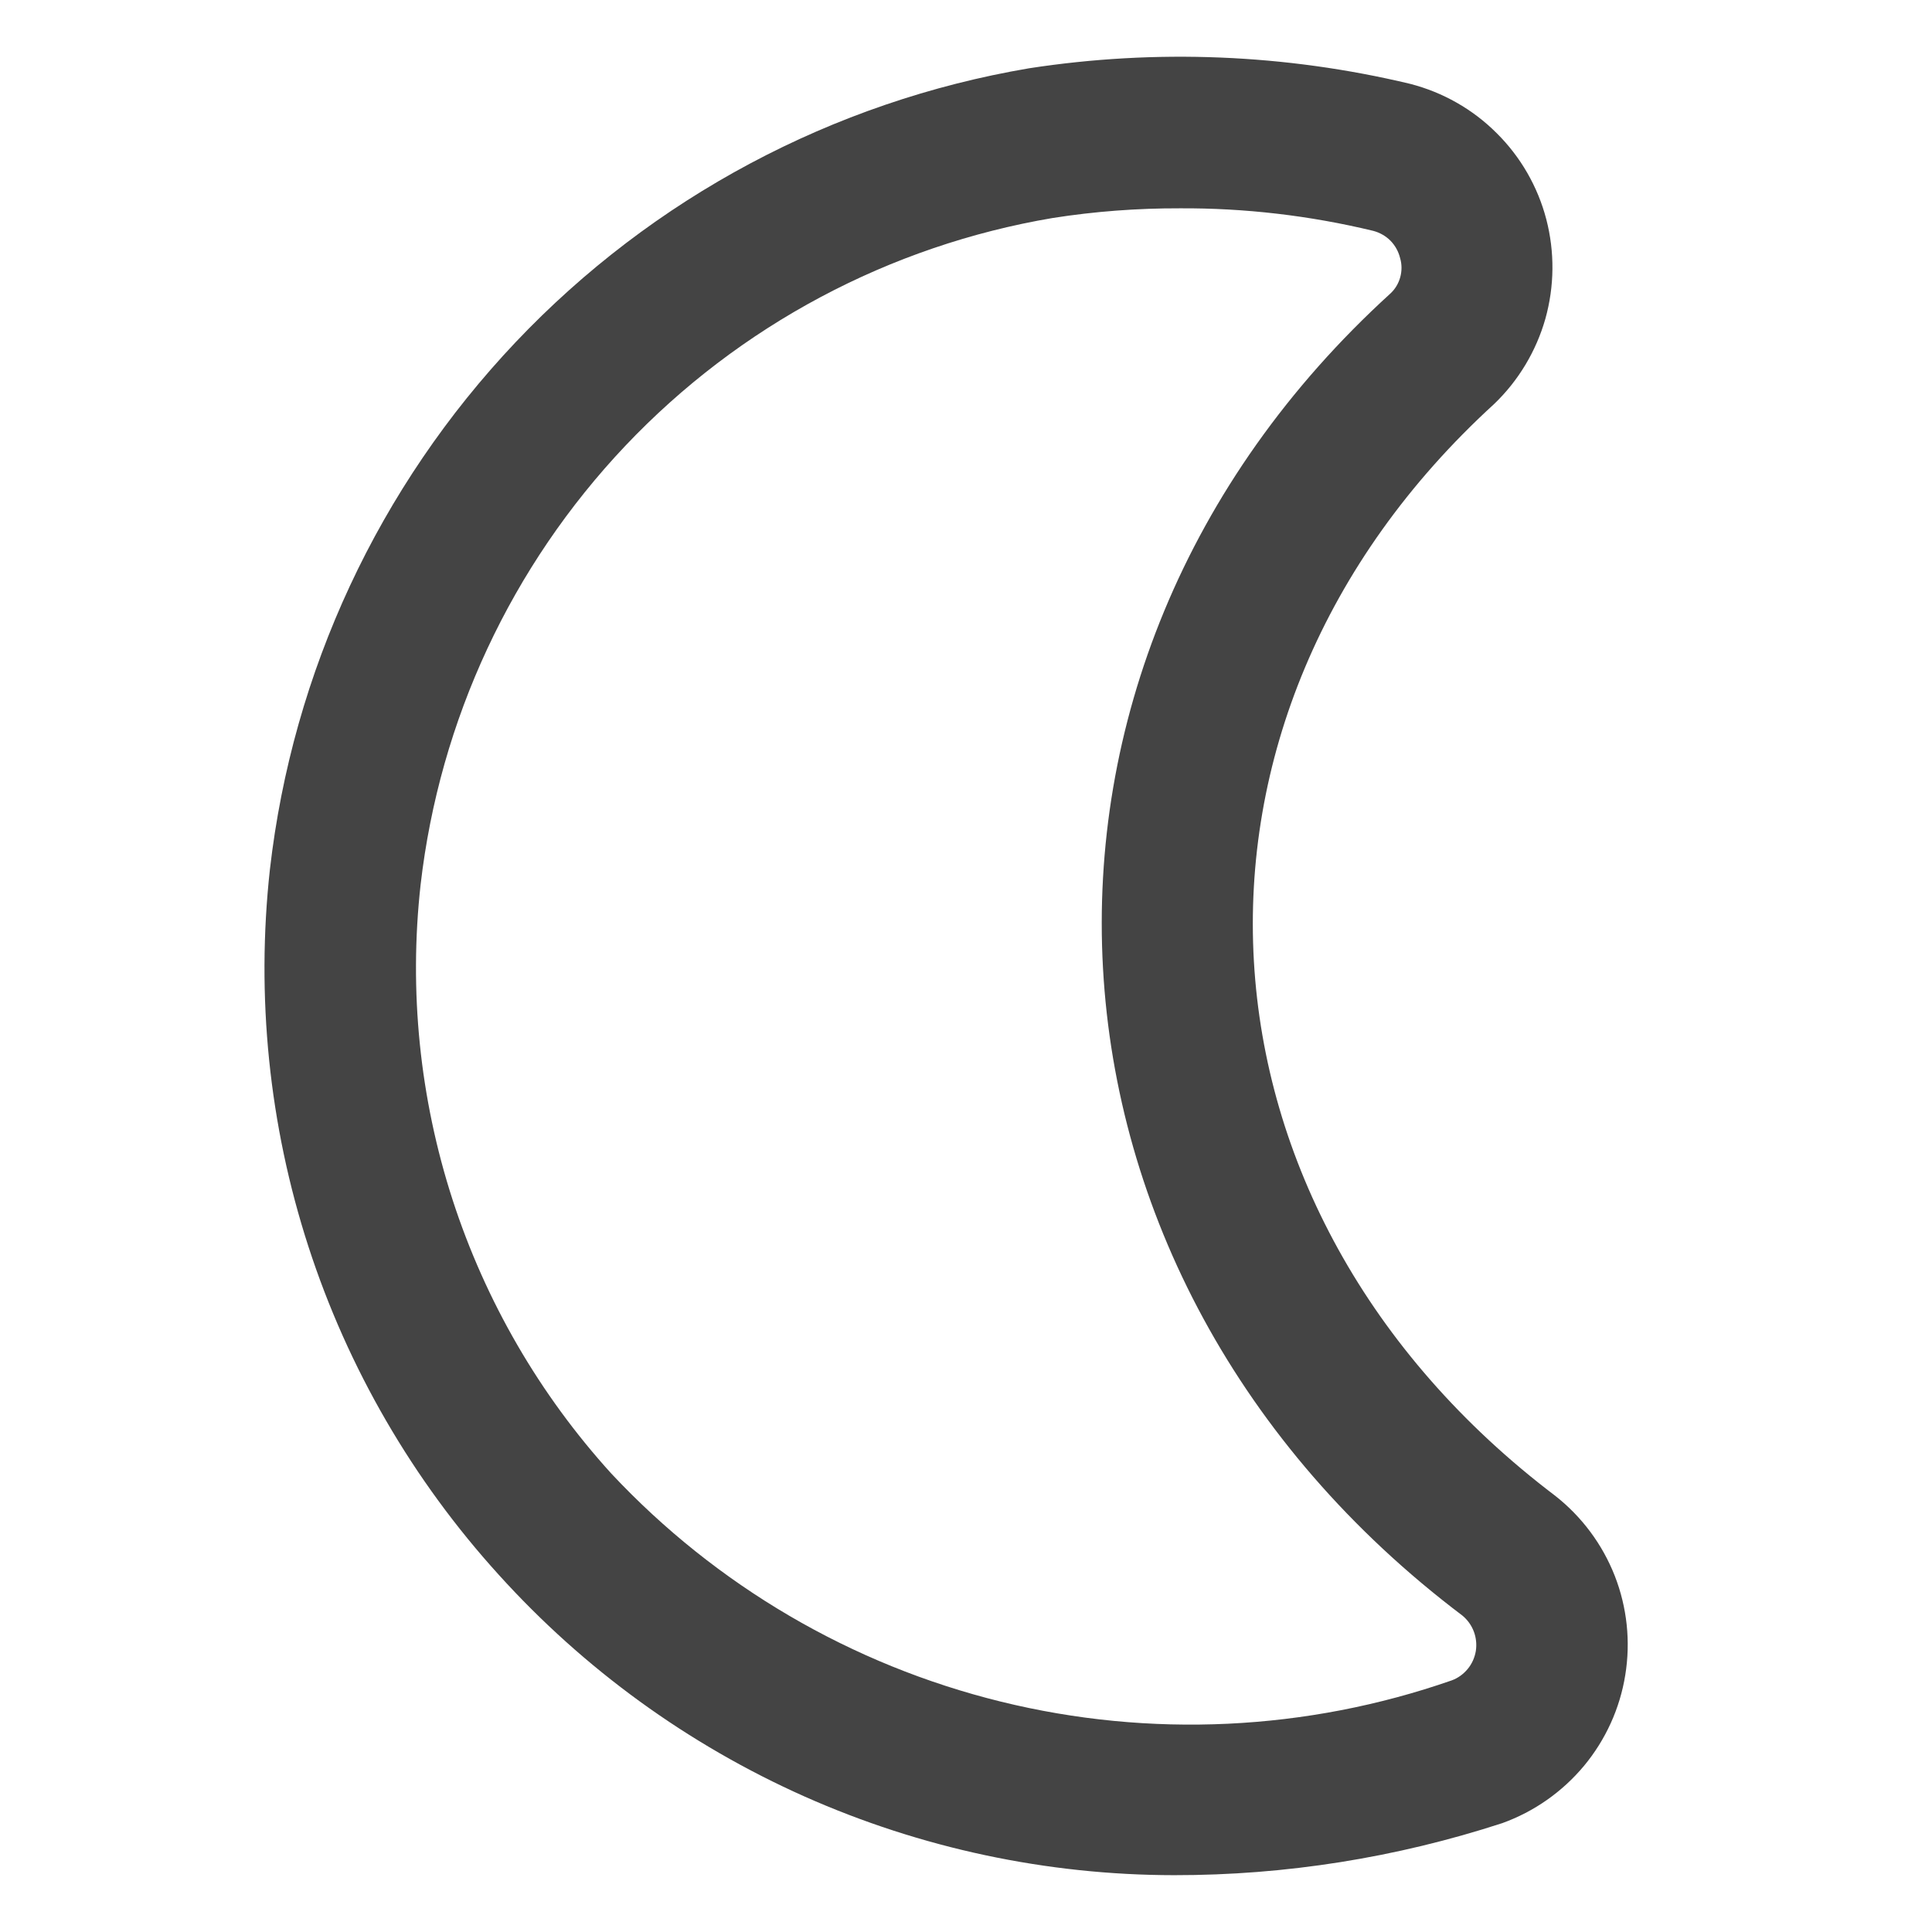 <svg width="17" height="17" viewBox="0 0 17 17" fill="none" xmlns="http://www.w3.org/2000/svg">
        <g clip-path="url(#clip0_301_36201)">
        <path d="M10.331 16.5C9.211 16.499 8.103 16.263 7.08 15.808C6.056 15.352 5.139 14.687 4.388 13.856C3.632 13.023 3.061 12.039 2.714 10.969C2.367 9.899 2.252 8.768 2.375 7.65C2.574 5.91 3.333 4.282 4.538 3.01C5.743 1.739 7.328 0.894 9.054 0.601C10.171 0.429 11.31 0.475 12.409 0.738C12.696 0.812 12.959 0.961 13.169 1.171C13.38 1.38 13.531 1.642 13.606 1.929C13.681 2.217 13.678 2.519 13.598 2.805C13.517 3.09 13.361 3.35 13.147 3.555C10.107 6.332 10.371 10.651 13.685 13.162C13.919 13.346 14.1 13.589 14.209 13.867C14.317 14.144 14.349 14.445 14.301 14.739C14.254 15.033 14.128 15.309 13.938 15.538C13.747 15.767 13.499 15.941 13.219 16.042C12.286 16.346 11.312 16.501 10.331 16.5ZM10.382 1.833C10.008 1.832 9.634 1.86 9.264 1.918C7.826 2.161 6.506 2.864 5.503 3.922C4.5 4.981 3.868 6.336 3.701 7.784C3.597 8.718 3.693 9.663 3.982 10.556C4.272 11.45 4.748 12.271 5.379 12.966C6.303 13.953 7.494 14.65 8.807 14.973C10.119 15.296 11.497 15.231 12.774 14.786C12.829 14.766 12.877 14.731 12.915 14.685C12.952 14.64 12.976 14.586 12.986 14.528C12.995 14.47 12.989 14.41 12.968 14.355C12.947 14.3 12.912 14.252 12.867 14.215C8.914 11.23 8.6 5.891 12.235 2.582C12.276 2.544 12.306 2.494 12.321 2.439C12.336 2.384 12.336 2.326 12.32 2.272C12.306 2.214 12.277 2.161 12.235 2.118C12.193 2.076 12.14 2.046 12.082 2.031C11.526 1.897 10.955 1.83 10.382 1.833Z" fill="#444444"></path>
        </g>
        <defs>
        <clipPath id="clip0_301_36201">
        <rect width="16" height="16" fill="white" transform="translate(0.331 0.5)"></rect>
        </clipPath>
        </defs>
        </svg>
